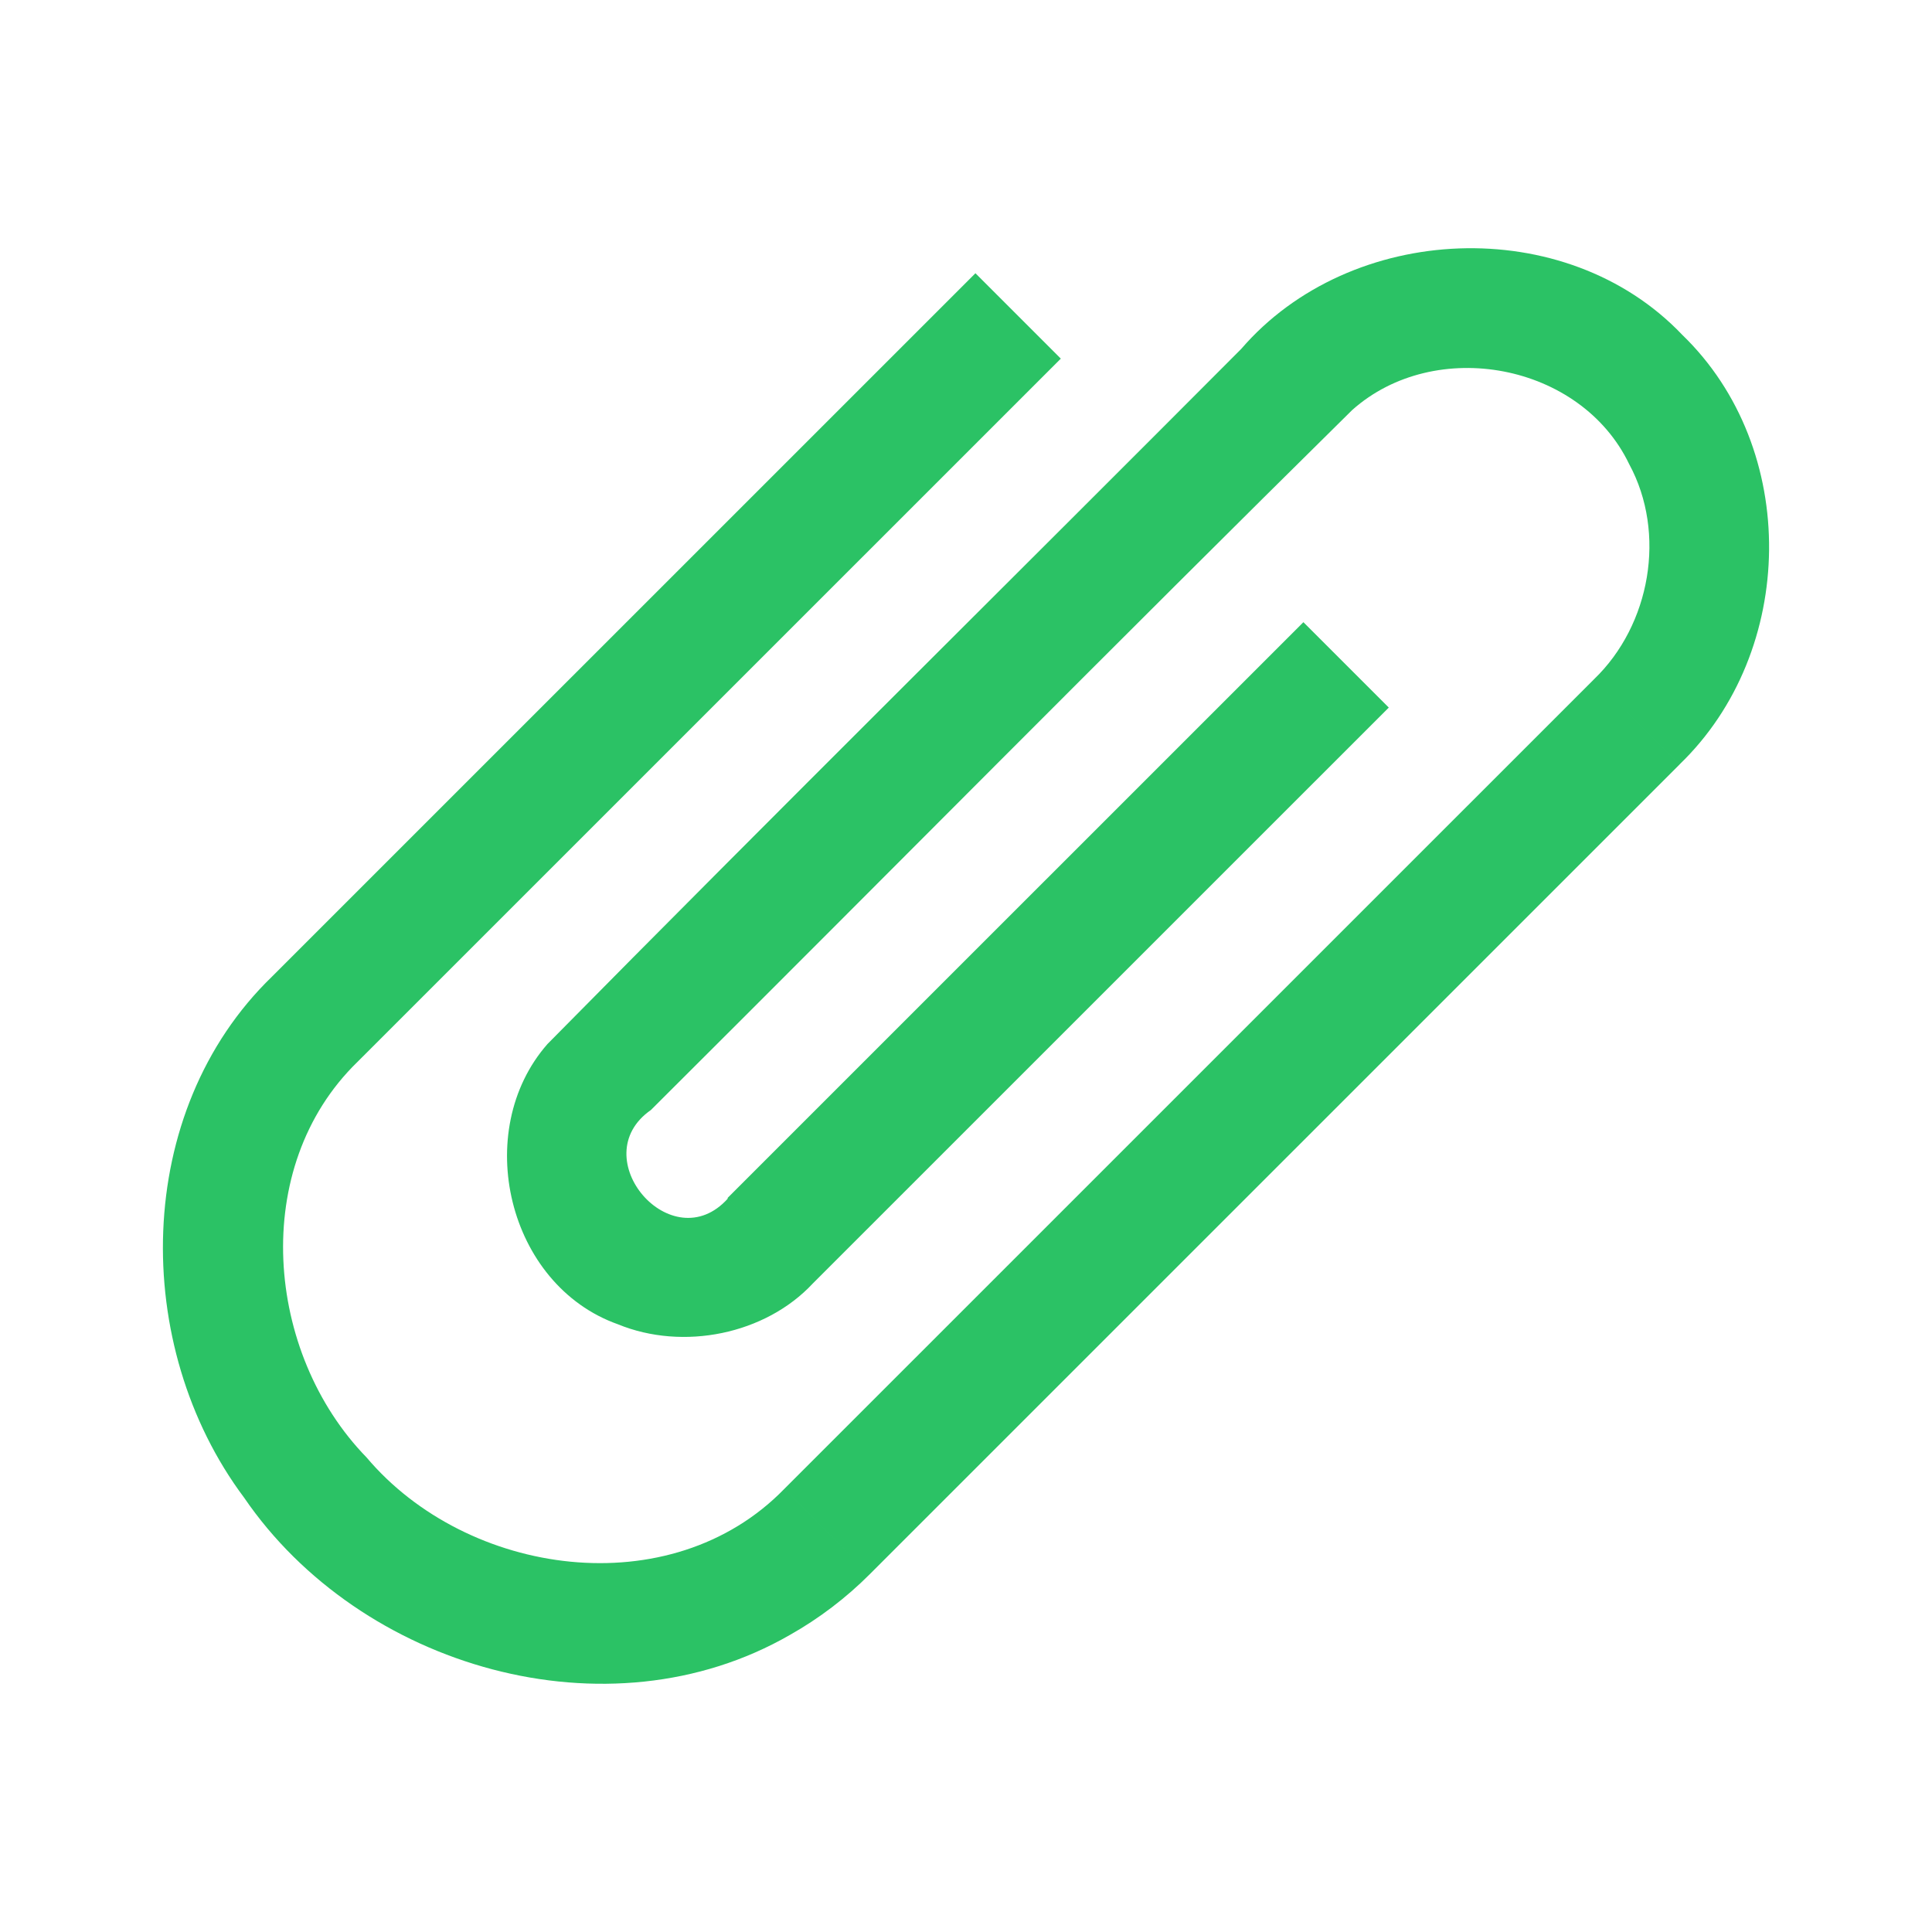 <?xml version="1.0" encoding="UTF-8" standalone="no"?>
<svg
   id="svg4562"
   xml:space="preserve"
   enable-background="new 0 0 1024.00 1024.00"
   viewBox="0 0 1024.00 1024.00"
   height="1024"
   width="1024"
   version="1.1"
   xmlns="http://www.w3.org/2000/svg"
   xmlns:svg="http://www.w3.org/2000/svg"
   xmlns:rdf="http://www.w3.org/1999/02/22-rdf-syntax-ns#"
   xmlns:cc="http://creativecommons.org/ns#"
   xmlns:dc="http://purl.org/dc/elements/1.1/"><defs
     id="defs4566"><linearGradient
       id="linearGradient5239"><stop
         style="stop-color:#41e7d0;stop-opacity:1;"
         offset="0"
         id="stop5237" /></linearGradient></defs><path
     style="fill:#d2f628;fill-opacity:1;stroke:#000000;stroke-opacity:1"
     id="path1995-3"
     r="448"
     cy="512"
     cx="512"
     d="" /><path
     id="rect615-3-3"
     style="fill:#2bc265;stroke-width:64;stroke-miterlimit:1000"
     d="M 891.62,177.462 C 829.934,112.615 715.815,117.704 657.847,184.961 535.419,307.865 411.983,429.871 290.186,553.337 c -40.511,46.148 -21.198,127.78 37.326,148.562 34.545,14.173 78.13,5.359 103.317,-21.65 -15.01,-15.01 -30.02,-30.02 -45.03,-45.03 -29.642,33.031 -76.783,-21.825 -40.808,-46.893 124.014,-123.55 247.128,-248.056 371.706,-371.006 44.031,-39.215 121.155,-24.821 146.807,28.687 19.853,36.676 11.265,85.177 -18.533,113.907 15.079,15.079 30.157,30.157 45.236,45.236 62.129,-59.86 63.911,-167.324 1.414,-227.688 z M 844.971,359.915 C 701.887,502.986 558.802,646.057 415.718,789.128 c 15.084,15.086 30.168,30.172 45.252,45.258 143.084,-143.071 286.168,-286.143 429.252,-429.214 -15.084,-15.086 -30.168,-30.172 -45.252,-45.258 z M 460.97,834.386 c -15.085,-15.085 -30.17,-30.17 -45.255,-45.255 -60.237,61.947 -168.07,46.549 -221.451,-16.683 -53.748,-55.216 -62.194,-153.822 -4.823,-209.591 -15.085,-15.085 -30.17,-30.17 -45.255,-45.255 -73.922,71.502 -74.916,195.842 -14.818,276.163 61.52,90.068 192.836,128.374 289.352,72.746 15.459,-8.719 29.706,-19.572 42.25,-32.125 z M 189.441,562.857 C 313.712,438.599 437.983,314.341 562.254,190.083 547.169,174.998 532.084,159.913 517,144.827 392.729,269.085 268.459,393.343 144.188,517.601 c 15.084,15.085 30.169,30.171 45.253,45.256 z M 430.828,680.249 C 532.581,578.508 634.333,476.768 736.086,375.028 721.001,359.942 705.917,344.857 690.832,329.771 589.08,431.512 487.327,533.252 385.575,634.993 c 15.084,15.085 30.169,30.171 45.253,45.256 z" /></svg>
